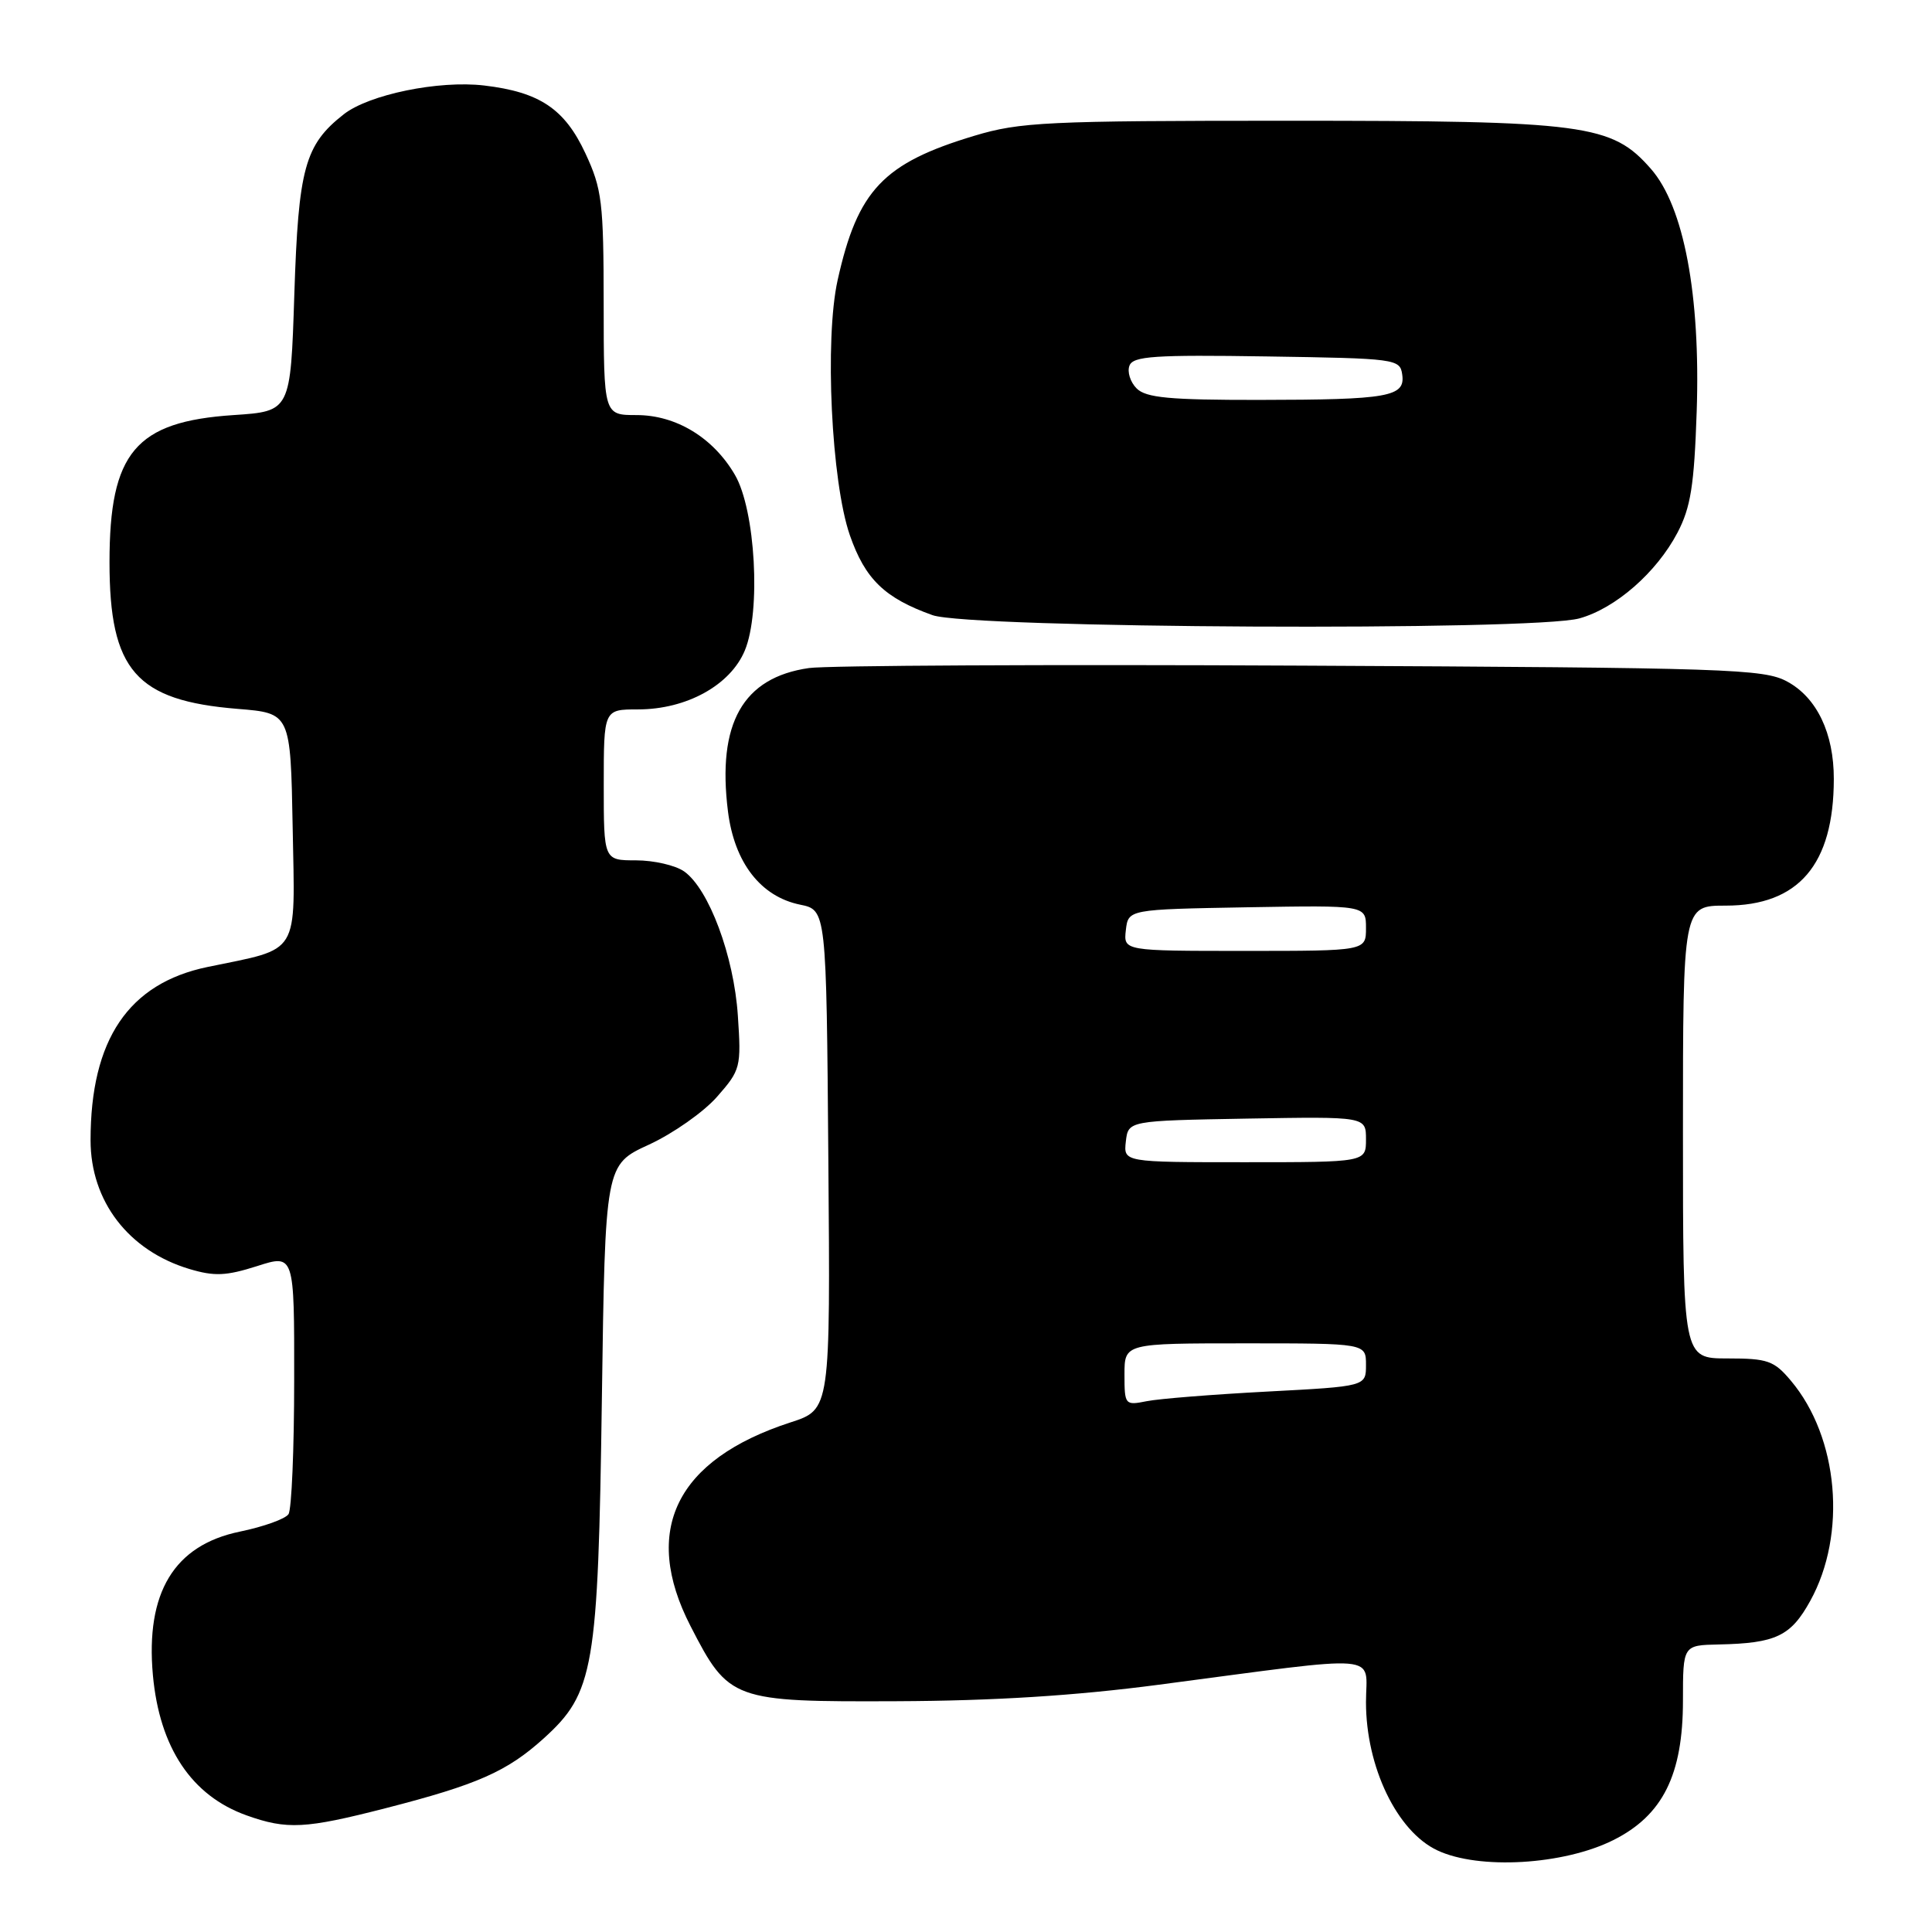 <?xml version="1.0" encoding="UTF-8" standalone="no"?>
<!DOCTYPE svg PUBLIC "-//W3C//DTD SVG 1.1//EN" "http://www.w3.org/Graphics/SVG/1.1/DTD/svg11.dtd" >
<svg xmlns="http://www.w3.org/2000/svg" xmlns:xlink="http://www.w3.org/1999/xlink" version="1.1" viewBox="0 0 256 256">
 <g >
 <path fill="currentColor"
d=" M 213.78 243.82 C 220.32 240.55 223.00 235.18 223.00 225.34 C 223.00 218.00 223.00 218.00 227.75 217.90 C 235.32 217.74 237.29 216.80 239.87 212.12 C 244.75 203.29 243.63 190.47 237.31 182.96 C 235.07 180.29 234.23 180.00 228.91 180.00 C 223.00 180.00 223.00 180.00 223.00 150.00 C 223.00 120.00 223.00 120.00 228.66 120.00 C 238.33 120.00 242.98 114.56 242.99 103.22 C 243.00 97.17 240.75 92.45 236.83 90.32 C 233.73 88.63 229.22 88.48 172.50 88.20 C 138.95 88.03 109.56 88.18 107.19 88.52 C 98.42 89.78 95.00 95.85 96.46 107.52 C 97.31 114.30 100.79 118.80 106.01 119.87 C 109.50 120.58 109.50 120.58 109.76 153.67 C 110.03 186.76 110.03 186.76 104.76 188.47 C 89.58 193.40 84.97 202.78 91.50 215.47 C 96.57 225.34 97.06 225.51 118.83 225.42 C 131.68 225.37 142.49 224.69 153.50 223.24 C 183.84 219.25 181.00 219.01 181.00 225.55 C 181.00 234.13 185.11 242.67 190.45 245.18 C 195.95 247.78 207.19 247.12 213.78 243.82 Z  M 51.12 239.59 C 63.27 236.47 67.17 234.74 72.02 230.37 C 78.72 224.31 79.25 221.19 79.75 185.41 C 80.19 154.33 80.19 154.33 85.99 151.67 C 89.18 150.20 93.24 147.35 95.01 145.33 C 98.13 141.78 98.23 141.42 97.77 134.58 C 97.25 126.67 93.92 117.76 90.64 115.46 C 89.49 114.66 86.63 114.00 84.28 114.00 C 80.00 114.00 80.00 114.00 80.00 104.00 C 80.00 94.00 80.00 94.00 84.54 94.00 C 90.96 94.00 96.77 90.80 98.69 86.20 C 100.85 81.02 100.10 67.57 97.38 62.92 C 94.51 57.99 89.58 55.00 84.35 55.00 C 80.00 55.00 80.00 55.00 79.99 40.25 C 79.98 26.77 79.77 25.05 77.57 20.32 C 74.82 14.42 71.51 12.20 64.16 11.33 C 58.14 10.62 48.89 12.52 45.54 15.15 C 40.38 19.20 39.54 22.29 39.00 39.00 C 38.50 54.50 38.50 54.50 30.95 55.00 C 17.96 55.86 14.51 59.95 14.51 74.50 C 14.51 88.83 18.01 92.84 31.50 93.93 C 38.50 94.50 38.50 94.50 38.78 109.62 C 39.09 126.87 39.89 125.56 27.50 128.13 C 17.03 130.30 12.00 137.75 12.00 151.08 C 12.00 159.17 17.03 165.73 25.10 168.15 C 28.41 169.14 29.96 169.07 34.05 167.77 C 39.00 166.18 39.00 166.18 38.98 182.84 C 38.98 192.00 38.64 200.01 38.23 200.63 C 37.83 201.26 34.92 202.30 31.77 202.95 C 23.07 204.75 19.27 211.03 20.26 221.97 C 21.14 231.58 25.39 237.95 32.68 240.55 C 38.03 242.46 40.45 242.33 51.12 239.59 Z  M 209.28 81.94 C 214.07 80.61 219.50 75.86 222.27 70.59 C 224.03 67.24 224.49 64.32 224.82 54.54 C 225.34 39.11 223.12 27.34 218.75 22.37 C 213.56 16.45 210.14 16.00 170.68 16.00 C 138.68 16.00 135.15 16.17 129.11 17.99 C 117.03 21.62 113.64 25.20 110.99 37.12 C 109.25 44.96 110.16 63.87 112.61 70.92 C 114.64 76.75 117.23 79.25 123.56 81.51 C 128.50 83.27 203.14 83.64 209.28 81.94 Z  M 149.00 182.12 C 149.00 178.00 149.00 178.00 165.00 178.00 C 181.00 178.00 181.00 178.00 181.00 180.85 C 181.00 183.70 181.00 183.70 167.92 184.39 C 160.73 184.77 153.53 185.34 151.92 185.67 C 149.07 186.24 149.00 186.15 149.00 182.12 Z  M 149.18 151.25 C 149.50 148.50 149.50 148.50 165.25 148.22 C 181.00 147.95 181.00 147.95 181.00 150.97 C 181.00 154.00 181.00 154.00 164.93 154.00 C 148.87 154.00 148.87 154.00 149.18 151.25 Z  M 149.18 123.25 C 149.50 120.50 149.50 120.50 165.25 120.22 C 181.00 119.95 181.00 119.95 181.00 122.97 C 181.00 126.00 181.00 126.00 164.93 126.00 C 148.87 126.00 148.87 126.00 149.18 123.25 Z  M 150.61 51.47 C 149.77 50.63 149.34 49.27 149.66 48.45 C 150.14 47.19 152.97 47.00 167.87 47.23 C 184.97 47.49 185.51 47.56 185.80 49.62 C 186.23 52.58 184.04 52.97 166.82 52.99 C 154.97 53.00 151.85 52.71 150.61 51.47 Z "/>
</g>
</svg>